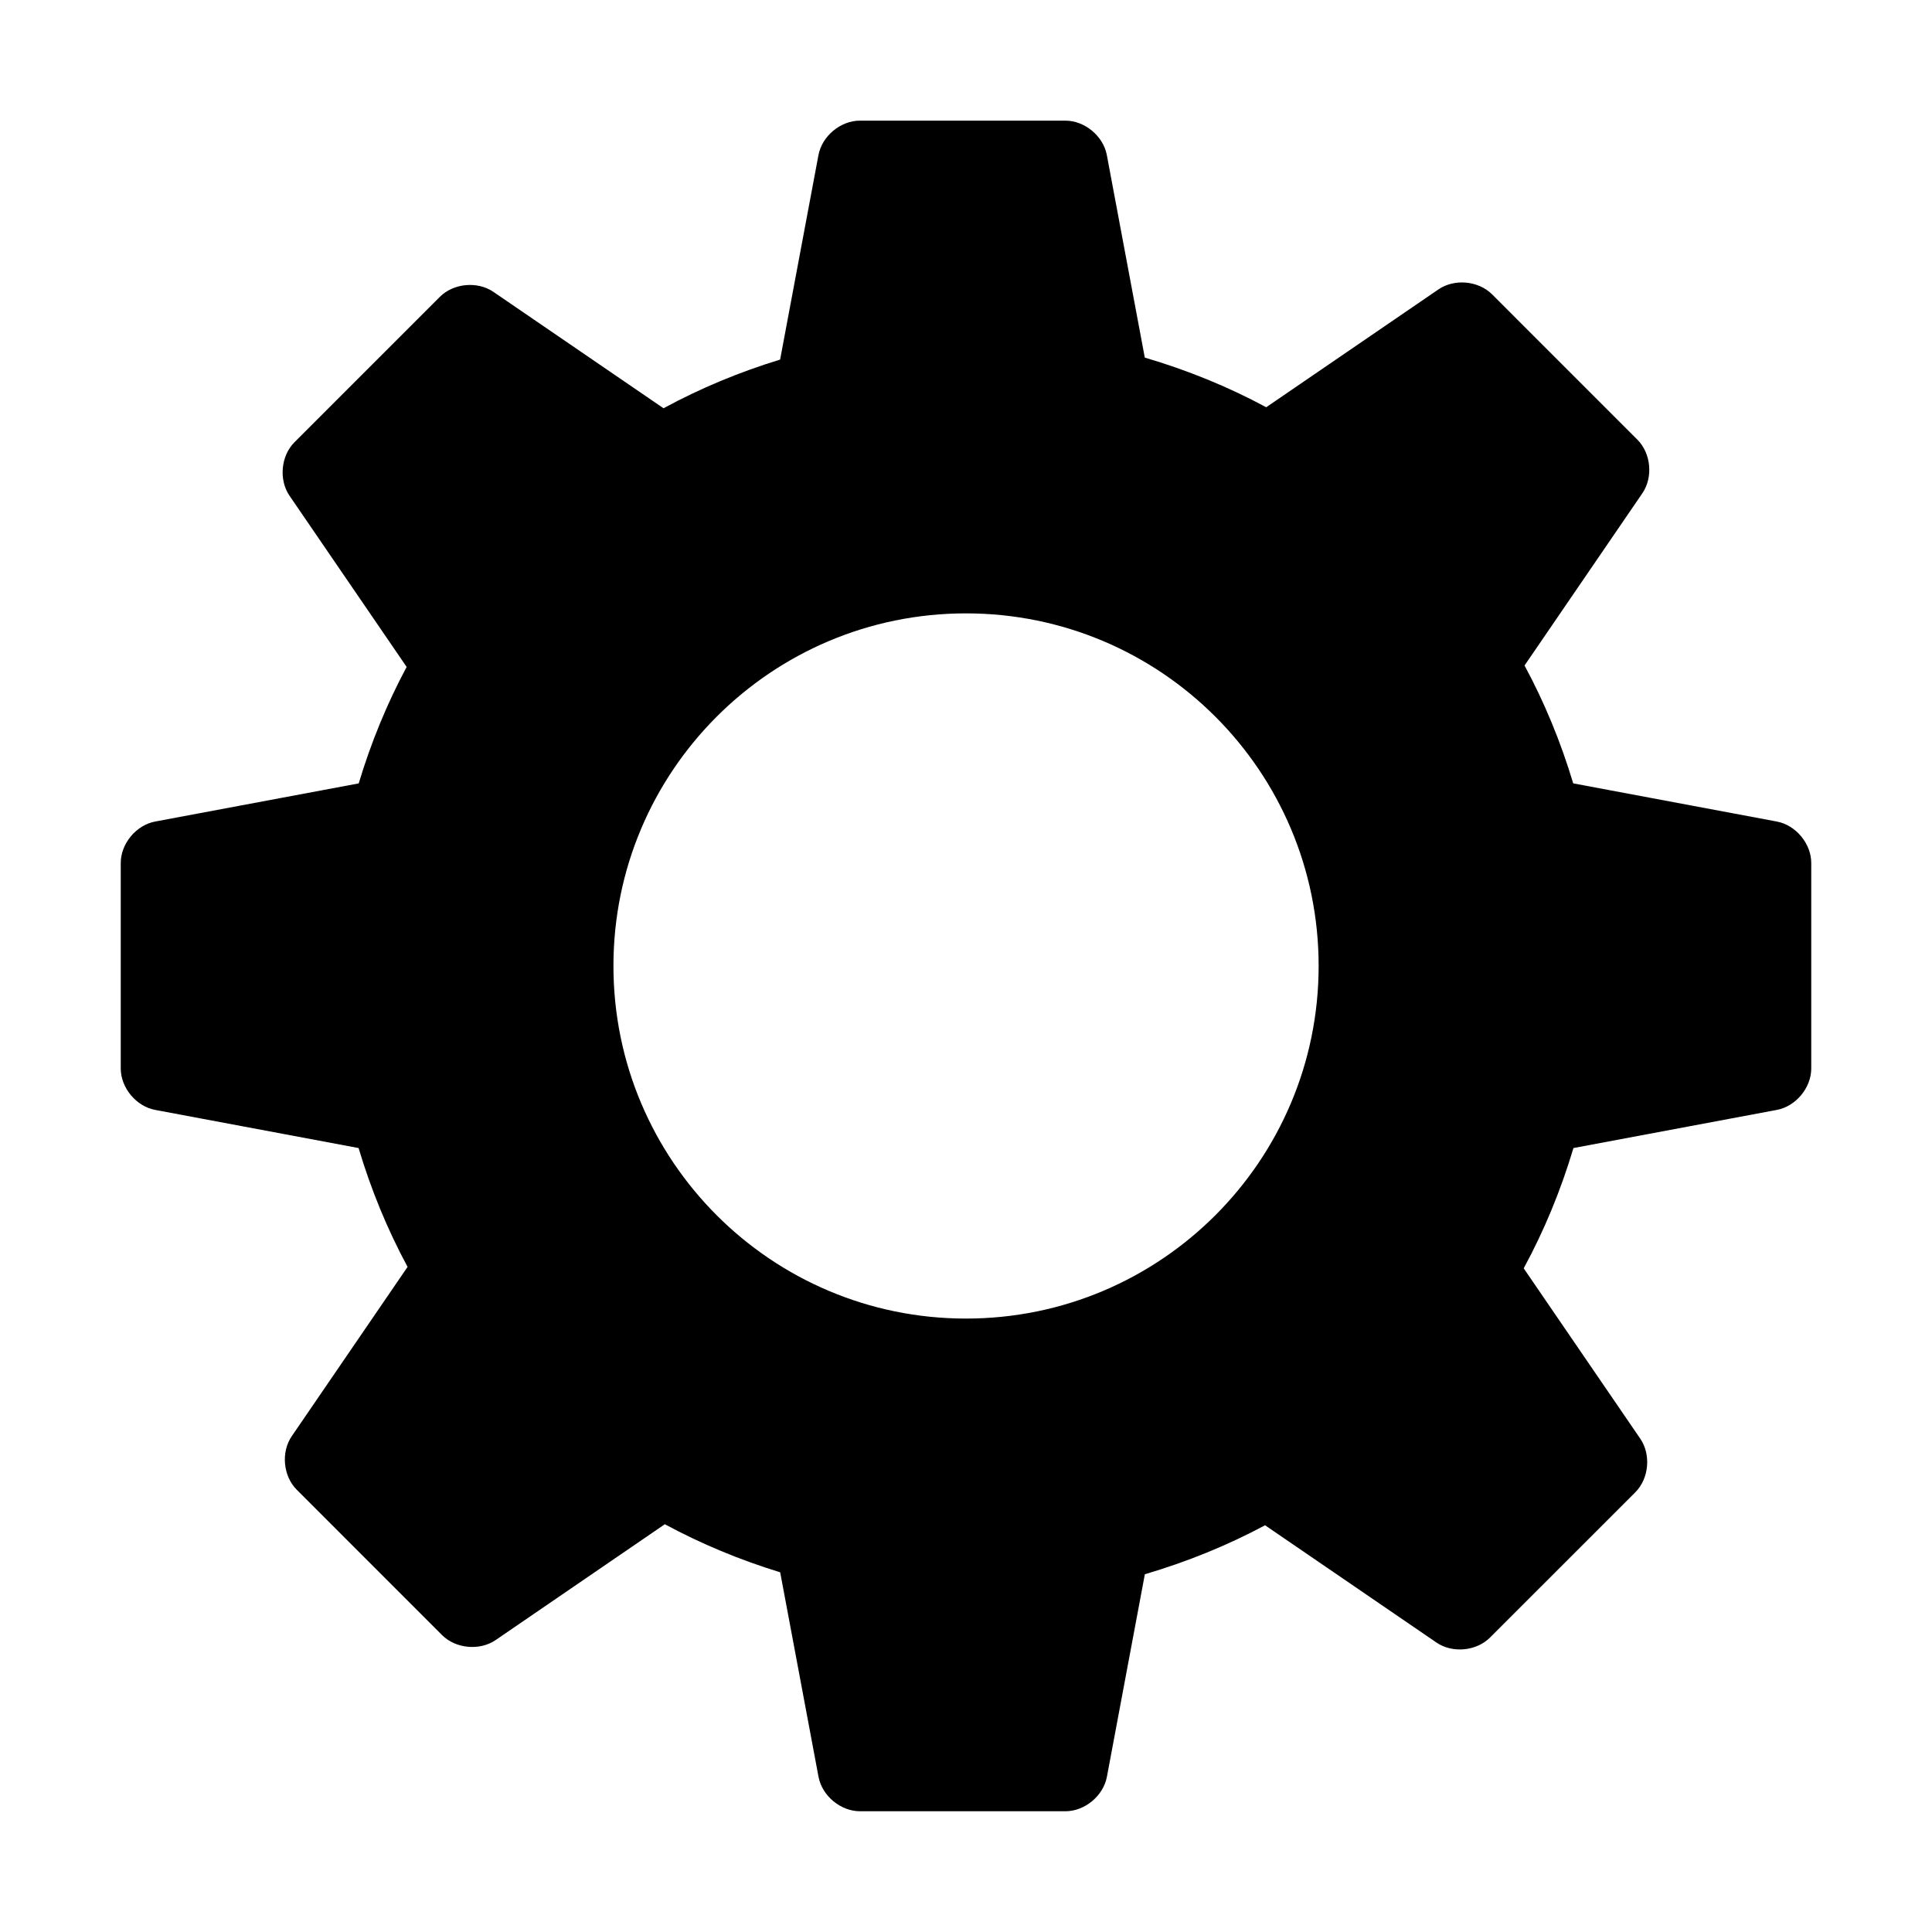 <?xml version="1.0" encoding="UTF-8" standalone="no"?>
<svg xmlns="http://www.w3.org/2000/svg" version="1.1" width="256" height="256">
  <path d="m 235.446,108.859 -26.987,-5.059 c -1.64,-5.458 -3.79,-10.693 -6.449,-15.618 L 217.623,65.355 c 1.445,-2.113 1.149,-5.291 -0.663,-7.098 L 197.71,39.003 c -1.811,-1.811 -4.985,-2.103 -7.098,-0.663 l -22.831,15.622 c -5.068,-2.733 -10.466,-4.925 -16.09,-6.579 l -5.031,-26.843 c -0.477,-2.516 -2.928,-4.554 -5.49,-4.554 h -27.228 c -2.562,0 -5.013,2.039 -5.49,4.554 l -5.082,27.108 C 97.971,49.297 92.796,51.447 87.922,54.097 L 65.378,38.674 c -2.113,-1.445 -5.291,-1.149 -7.098,0.663 L 39.026,58.591 c -1.811,1.811 -2.103,4.985 -0.663,7.098 l 15.52,22.683 c -2.613,4.874 -4.73,10.044 -6.352,15.432 l -26.982,5.055 C 18.039,109.336 16,111.787 16,114.349 v 27.228 c 0,2.562 2.039,5.013 4.55,5.49 l 26.964,5.055 c 1.645,5.504 3.813,10.786 6.491,15.748 L 38.66,190.302 c -1.445,2.113 -1.149,5.291 0.663,7.098 l 19.25,19.255 c 1.811,1.812 4.985,2.103 7.098,0.663 L 88.094,201.968 c 4.823,2.608 9.942,4.73 15.284,6.37 l 5.082,27.112 c 0.477,2.511 2.928,4.55 5.49,4.55 h 27.228 c 2.562,0 5.013,-2.039 5.49,-4.55 l 5.031,-26.853 c 5.564,-1.64 10.906,-3.804 15.928,-6.491 l 22.711,15.539 c 2.113,1.446 5.291,1.149 7.098,-0.663 l 19.25,-19.245 c 1.811,-1.811 2.103,-4.985 0.663,-7.098 l -15.451,-22.581 c 2.729,-5.022 4.925,-10.364 6.593,-15.937 l 26.959,-5.055 C 237.961,146.59 240,144.139 240,141.577 v -27.228 c 0,-2.562 -2.043,-5.013 -4.554,-5.49 z m -107.448,65.858 c -25.796,0 -46.714,-20.918 -46.714,-46.728 0,-25.792 20.918,-46.714 46.714,-46.714 25.806,0 46.728,20.923 46.728,46.714 0,25.81 -20.927,46.728 -46.728,46.728 z"/>
</svg>
